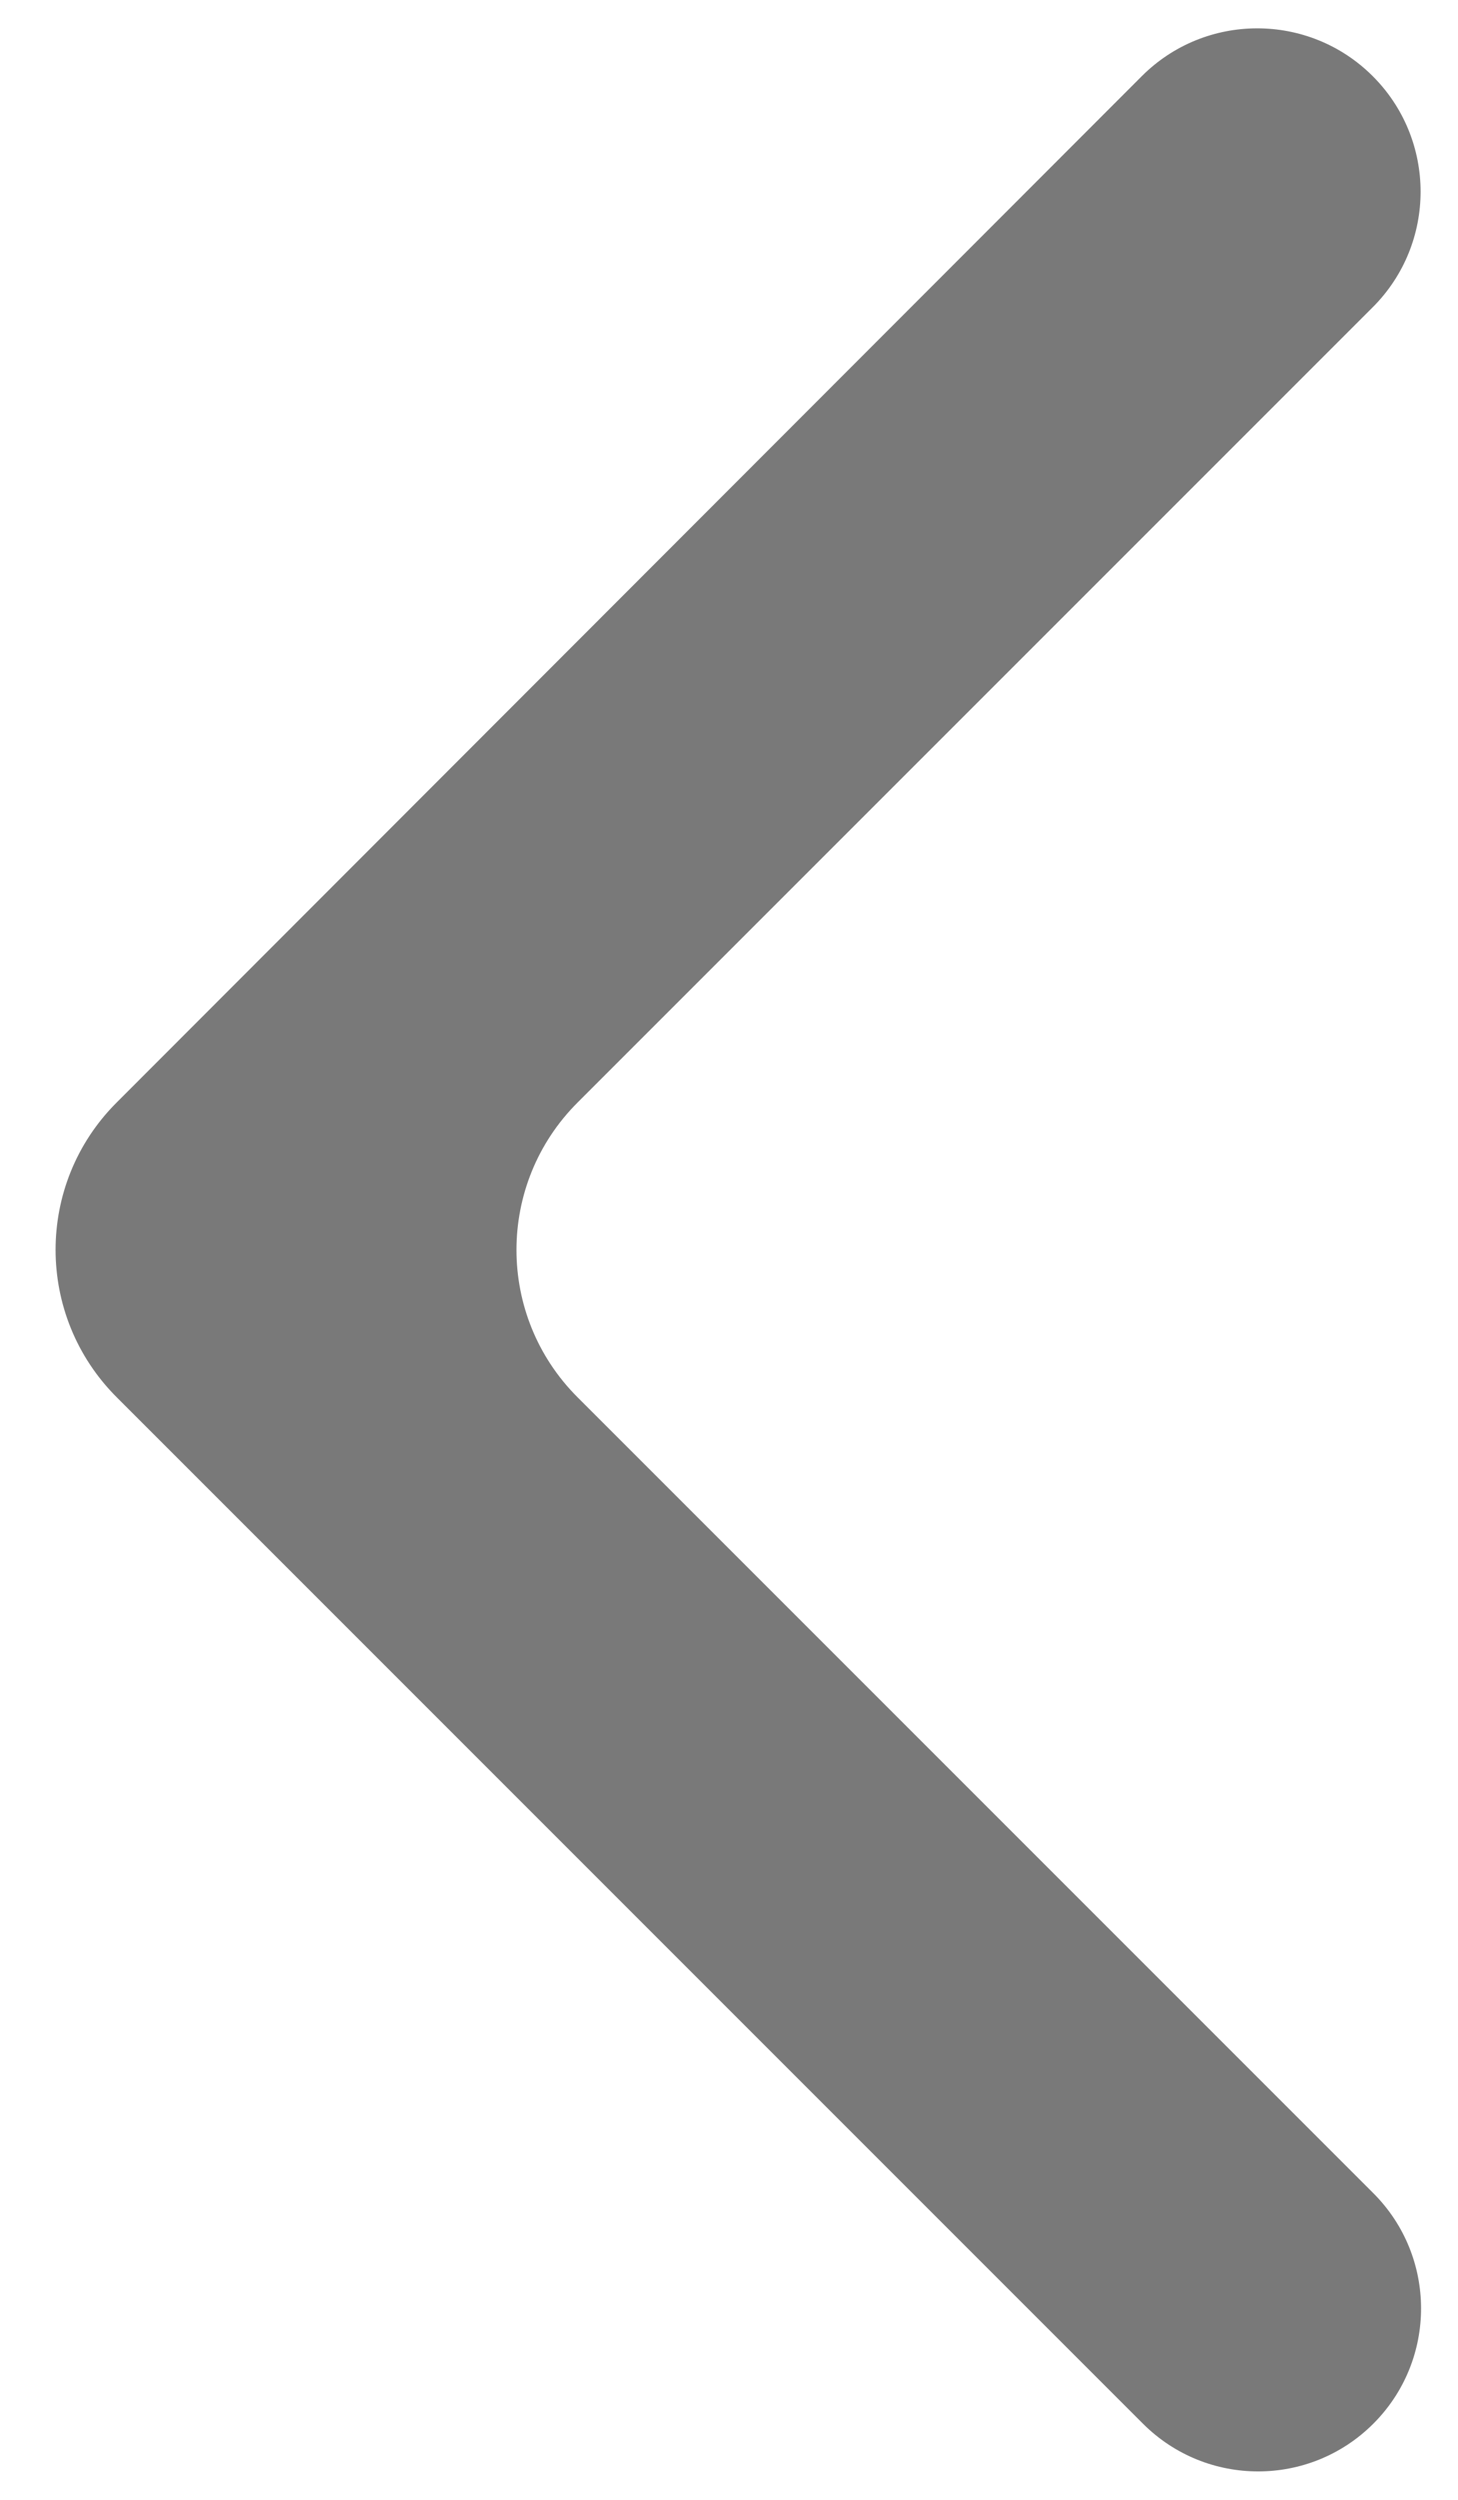 <svg width="14" height="24" viewBox="0 0 14 24" fill="none" xmlns="http://www.w3.org/2000/svg">
<path d="M13.181 2.95C13.795 2.336 13.794 1.34 13.178 0.728C12.565 0.119 11.574 0.12 10.963 0.732L1.119 10.586C0.338 11.367 0.339 12.633 1.12 13.414L10.975 23.269C11.586 23.88 12.576 23.88 13.187 23.269C13.798 22.658 13.798 21.667 13.187 21.056L5.545 13.414C4.764 12.633 4.764 11.367 5.545 10.586L13.181 2.95Z" fill="#212121" fill-opacity="0.6"/>
</svg>
